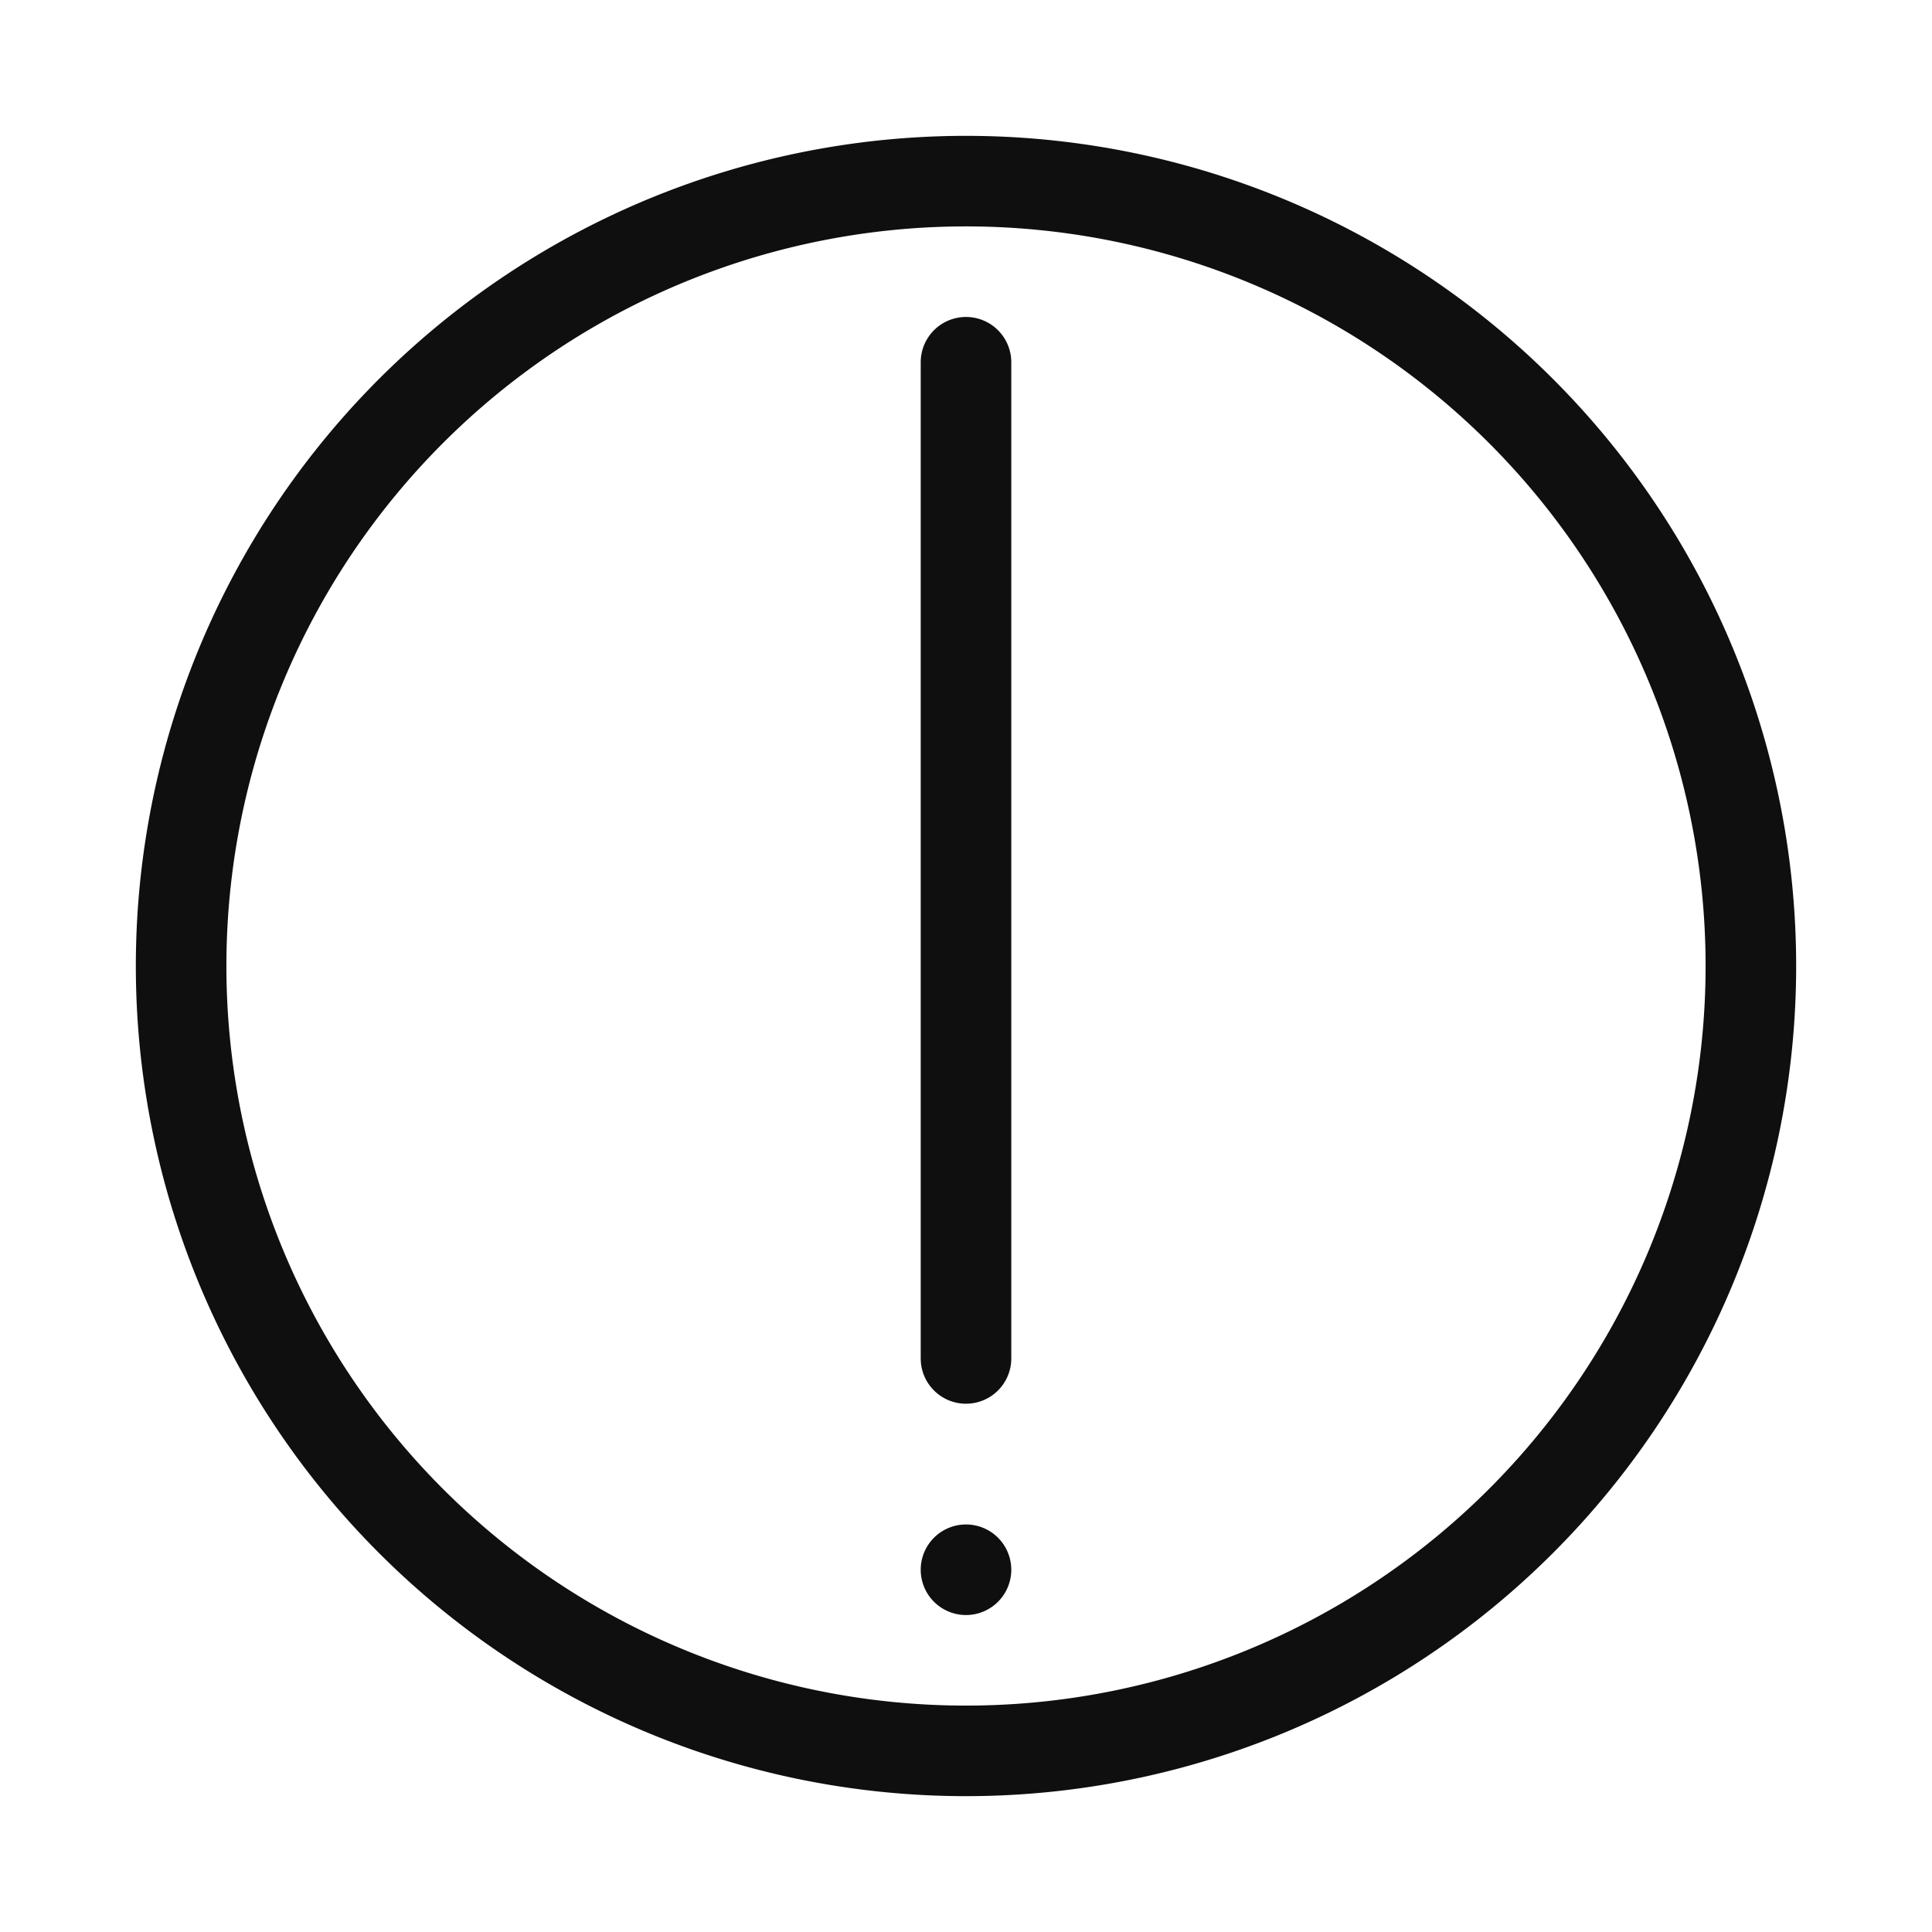 <svg id="Layer_1" data-name="Layer 1" xmlns="http://www.w3.org/2000/svg" viewBox="0 0 32 32"><defs><style>.cls-1,.cls-2{fill:#0f0f0f;}.cls-2{fill-rule:evenodd;}</style></defs><path class="cls-1" d="M15.25,6a.75.75,0,0,1,1.5,0V22.5a.75.75,0,0,1-1.5,0Zm1.5,20a.75.75,0,1,1-.75-.75A.75.75,0,0,1,16.75,26Z"/><path class="cls-2" d="M16,2.25A13.75,13.75,0,1,0,29.75,16,13.75,13.75,0,0,0,16,2.25Zm0,26A12.25,12.25,0,1,1,28.25,16,12.249,12.249,0,0,1,16,28.25Z"/></svg>